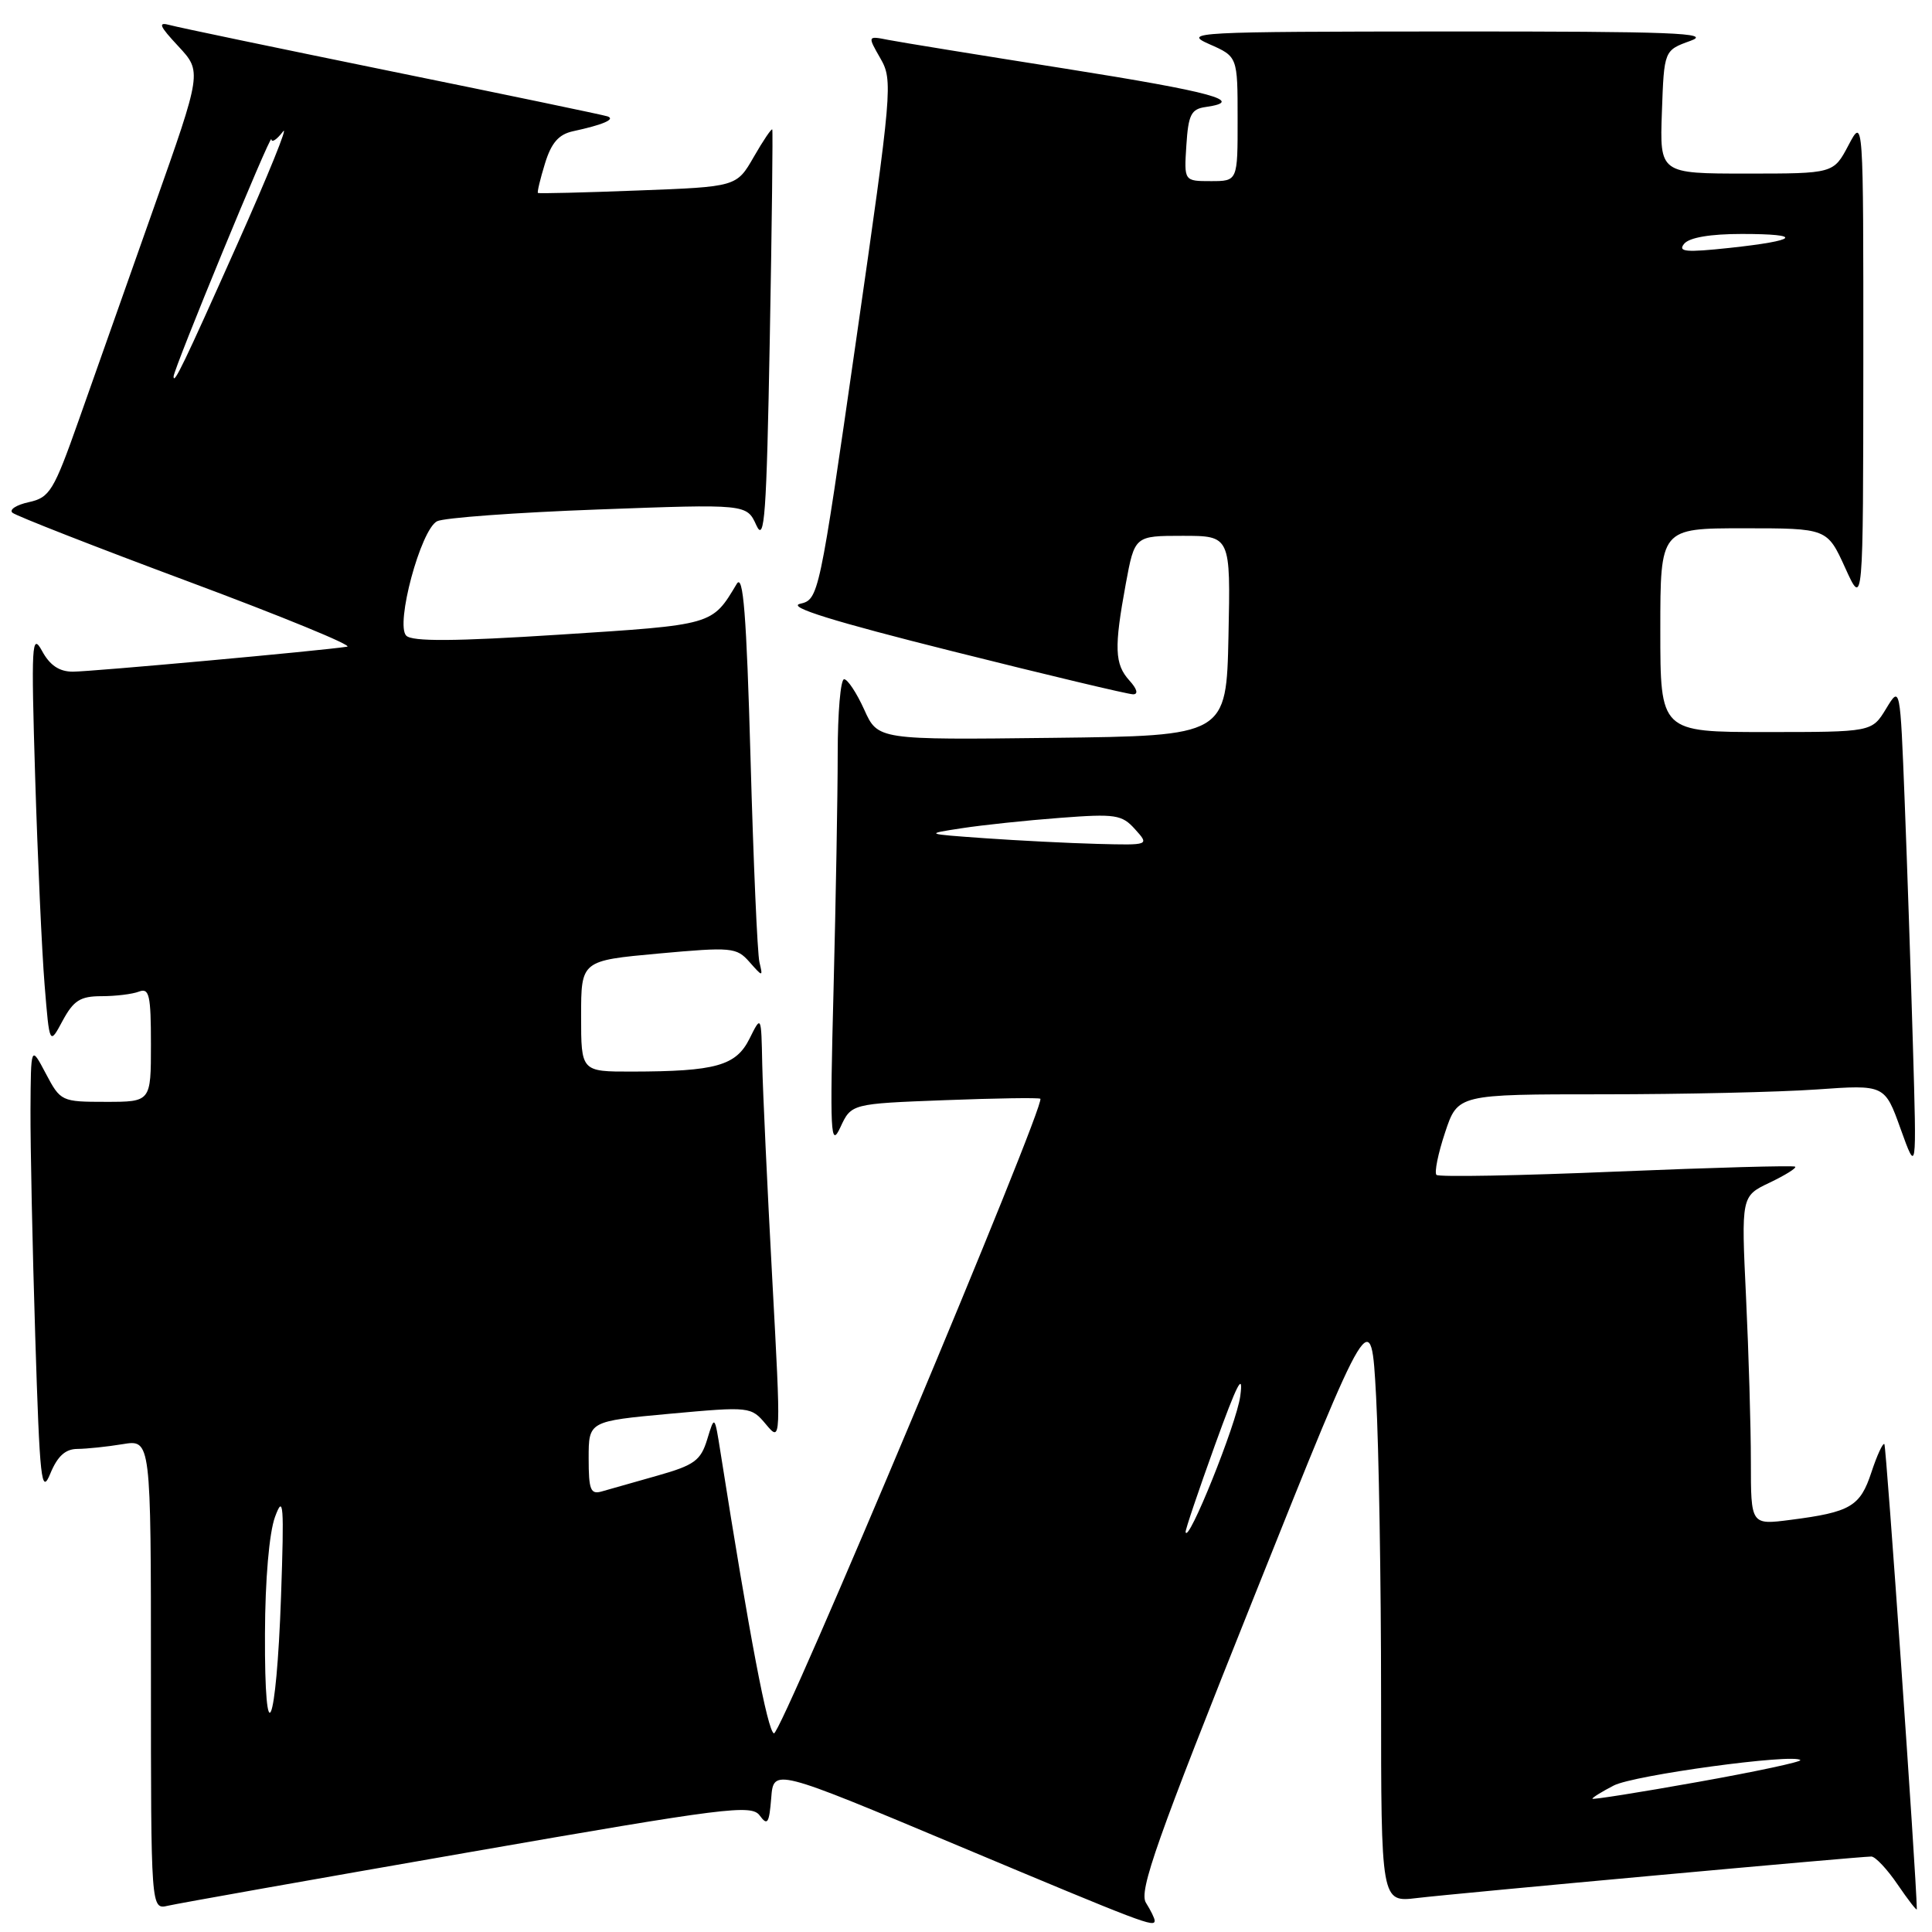 <?xml version="1.0" encoding="UTF-8" standalone="no"?>
<!DOCTYPE svg PUBLIC "-//W3C//DTD SVG 1.1//EN" "http://www.w3.org/Graphics/SVG/1.1/DTD/svg11.dtd" >
<svg xmlns="http://www.w3.org/2000/svg" xmlns:xlink="http://www.w3.org/1999/xlink" version="1.1" viewBox="0 0 256 256">
 <g >
 <path fill="currentColor"
d=" M 153.00 254.49 C 153.00 254.20 152.48 253.14 151.84 252.12 C 150.88 250.58 153.25 243.87 166.19 211.53 C 181.68 172.79 181.68 172.79 182.34 185.05 C 182.70 191.80 183.00 209.63 183.00 224.69 C 183.00 252.07 183.00 252.07 187.75 251.50 C 192.85 250.89 246.36 246.00 247.96 246.00 C 248.49 246.00 250.07 247.68 251.46 249.73 C 252.86 251.78 254.00 253.25 253.99 252.98 C 253.91 248.31 249.94 191.61 249.69 191.35 C 249.49 191.15 248.71 192.84 247.97 195.09 C 246.48 199.62 245.20 200.37 237.25 201.39 C 232.00 202.07 232.00 202.07 232.00 193.69 C 232.00 189.09 231.71 179.28 231.36 171.91 C 230.72 158.50 230.72 158.50 234.48 156.71 C 236.55 155.72 238.08 154.77 237.87 154.59 C 237.67 154.41 227.01 154.71 214.19 155.24 C 201.38 155.78 190.64 155.98 190.34 155.68 C 190.04 155.38 190.55 152.85 191.48 150.06 C 193.16 145.00 193.16 145.00 212.43 145.00 C 223.02 145.00 235.75 144.71 240.72 144.36 C 249.74 143.72 249.74 143.72 251.85 149.61 C 253.97 155.50 253.97 155.50 253.47 138.50 C 253.20 129.15 252.71 114.60 252.38 106.17 C 251.78 90.83 251.78 90.83 249.91 93.92 C 248.03 97.00 248.03 97.00 234.01 97.00 C 220.00 97.00 220.00 97.00 220.00 83.50 C 220.00 70.00 220.00 70.00 231.06 70.00 C 242.11 70.00 242.11 70.00 244.50 75.25 C 246.88 80.50 246.88 80.50 246.90 48.00 C 246.91 15.50 246.91 15.50 244.93 19.25 C 242.95 23.00 242.95 23.00 231.44 23.00 C 219.92 23.00 219.92 23.00 220.21 14.84 C 220.50 6.67 220.50 6.67 224.00 5.41 C 226.93 4.36 221.72 4.16 192.00 4.17 C 158.12 4.19 156.67 4.27 160.24 5.85 C 163.99 7.50 163.99 7.50 163.99 15.75 C 164.00 24.00 164.00 24.00 160.45 24.00 C 156.89 24.00 156.89 24.00 157.20 19.25 C 157.46 15.20 157.83 14.45 159.75 14.18 C 165.16 13.41 160.68 12.19 141.25 9.11 C 129.84 7.31 119.25 5.59 117.72 5.29 C 114.94 4.74 114.94 4.74 116.66 7.74 C 118.33 10.64 118.22 11.85 113.44 45.08 C 108.54 79.17 108.48 79.43 106.00 80.01 C 104.26 80.43 110.42 82.34 126.23 86.30 C 138.74 89.44 149.50 92.00 150.14 92.00 C 150.86 92.00 150.67 91.29 149.65 90.17 C 147.69 88.00 147.61 85.85 149.17 77.37 C 150.35 71.00 150.35 71.00 156.70 71.00 C 163.06 71.00 163.06 71.00 162.78 84.25 C 162.50 97.50 162.50 97.50 139.41 97.77 C 116.32 98.04 116.32 98.04 114.51 94.02 C 113.51 91.81 112.31 90.00 111.85 90.00 C 111.38 90.00 111.00 94.43 111.00 99.84 C 111.00 105.25 110.75 119.31 110.45 131.09 C 109.95 150.29 110.05 152.18 111.35 149.38 C 112.80 146.25 112.80 146.25 125.15 145.78 C 131.94 145.52 137.66 145.43 137.85 145.59 C 138.64 146.22 103.48 229.99 102.55 229.68 C 101.71 229.40 99.34 216.97 95.48 192.50 C 94.69 187.50 94.69 187.50 93.71 190.72 C 92.85 193.53 92.02 194.14 87.11 195.53 C 84.03 196.40 80.71 197.34 79.75 197.62 C 78.25 198.06 78.00 197.43 78.00 193.22 C 78.00 188.32 78.00 188.32 88.75 187.33 C 99.40 186.36 99.52 186.38 101.50 188.74 C 103.50 191.12 103.50 191.12 102.32 169.31 C 101.67 157.31 101.08 144.57 101.00 141.00 C 100.87 134.50 100.87 134.50 99.31 137.64 C 97.52 141.22 94.84 141.97 83.75 141.99 C 77.00 142.00 77.00 142.00 77.00 134.64 C 77.00 127.29 77.00 127.29 87.25 126.35 C 96.94 125.47 97.60 125.53 99.30 127.46 C 101.08 129.47 101.10 129.47 100.63 127.50 C 100.36 126.40 99.83 114.25 99.45 100.50 C 98.91 81.34 98.48 75.94 97.62 77.37 C 94.33 82.86 94.61 82.78 74.21 84.09 C 60.25 84.99 54.63 85.03 53.83 84.23 C 52.36 82.76 55.74 70.20 57.91 69.07 C 58.79 68.61 68.37 67.91 79.22 67.51 C 98.94 66.78 98.94 66.78 100.22 69.60 C 101.31 71.99 101.57 68.31 102.00 44.95 C 102.28 29.85 102.42 17.35 102.33 17.16 C 102.24 16.98 101.13 18.61 99.88 20.79 C 97.60 24.75 97.60 24.75 84.55 25.24 C 77.37 25.52 71.40 25.66 71.28 25.57 C 71.16 25.47 71.58 23.72 72.21 21.67 C 73.05 18.93 74.03 17.80 75.93 17.39 C 79.91 16.53 81.60 15.80 80.50 15.42 C 79.95 15.23 67.12 12.56 52.00 9.48 C 36.88 6.39 23.60 3.63 22.50 3.32 C 20.88 2.88 21.10 3.42 23.63 6.13 C 26.76 9.50 26.76 9.50 20.39 27.50 C 16.89 37.40 12.40 50.09 10.43 55.69 C 7.11 65.09 6.59 65.93 3.81 66.54 C 2.16 66.90 1.18 67.54 1.65 67.94 C 2.12 68.35 12.62 72.46 25.00 77.07 C 37.38 81.68 46.83 85.56 46.00 85.69 C 42.64 86.22 12.06 89.00 9.65 89.00 C 7.86 89.00 6.60 88.16 5.57 86.25 C 4.21 83.76 4.12 85.32 4.66 103.00 C 4.99 113.72 5.55 126.10 5.91 130.50 C 6.56 138.50 6.56 138.50 8.30 135.25 C 9.75 132.57 10.64 132.00 13.44 132.00 C 15.31 132.00 17.55 131.73 18.42 131.39 C 19.78 130.87 20.00 131.87 20.00 138.39 C 20.00 146.00 20.00 146.00 14.02 146.00 C 8.14 146.00 8.02 145.94 6.07 142.25 C 4.09 138.50 4.09 138.50 4.04 147.09 C 4.02 151.81 4.30 165.31 4.67 177.09 C 5.27 196.26 5.48 198.16 6.67 195.25 C 7.62 192.95 8.66 192.00 10.25 191.99 C 11.49 191.98 14.19 191.70 16.25 191.36 C 20.00 190.74 20.00 190.74 20.00 221.89 C 20.00 253.04 20.00 253.04 22.25 252.52 C 23.49 252.23 41.37 249.05 61.99 245.46 C 96.28 239.48 99.58 239.07 100.67 240.57 C 101.69 241.96 101.92 241.61 102.19 238.25 C 102.50 234.30 102.50 234.30 127.00 244.58 C 151.60 254.90 153.00 255.43 153.00 254.49 Z  M 211.00 238.34 C 211.00 238.18 212.28 237.39 213.83 236.59 C 216.49 235.21 237.66 232.33 238.55 233.22 C 238.77 233.44 232.67 234.75 224.98 236.12 C 217.29 237.50 211.00 238.49 211.00 238.34 Z  M 35.11 216.50 C 35.13 209.32 35.67 203.10 36.44 201.00 C 37.56 197.95 37.66 199.30 37.24 211.50 C 36.62 229.13 35.04 232.84 35.11 216.50 Z  M 157.10 203.00 C 157.05 202.72 158.80 197.55 160.98 191.50 C 163.94 183.31 164.79 181.65 164.34 185.00 C 163.85 188.66 157.37 204.75 157.10 203.00 Z  M 130.50 111.07 C 122.50 110.50 122.50 110.50 127.47 109.74 C 130.20 109.32 136.05 108.70 140.47 108.37 C 147.81 107.81 148.66 107.94 150.40 109.88 C 152.31 112.00 152.31 112.00 145.40 111.82 C 141.61 111.72 134.90 111.38 130.50 111.07 Z  M 23.00 49.89 C 23.00 48.91 35.91 17.56 35.96 18.44 C 35.98 18.96 36.67 18.51 37.49 17.44 C 38.30 16.37 35.56 23.15 31.38 32.50 C 24.34 48.28 23.00 51.06 23.00 49.89 Z  M 223.16 32.30 C 223.85 31.47 226.63 31.00 230.79 31.00 C 239.09 31.00 238.32 31.87 229.16 32.85 C 223.39 33.47 222.28 33.37 223.16 32.30 Z "/>
</g>
</svg>